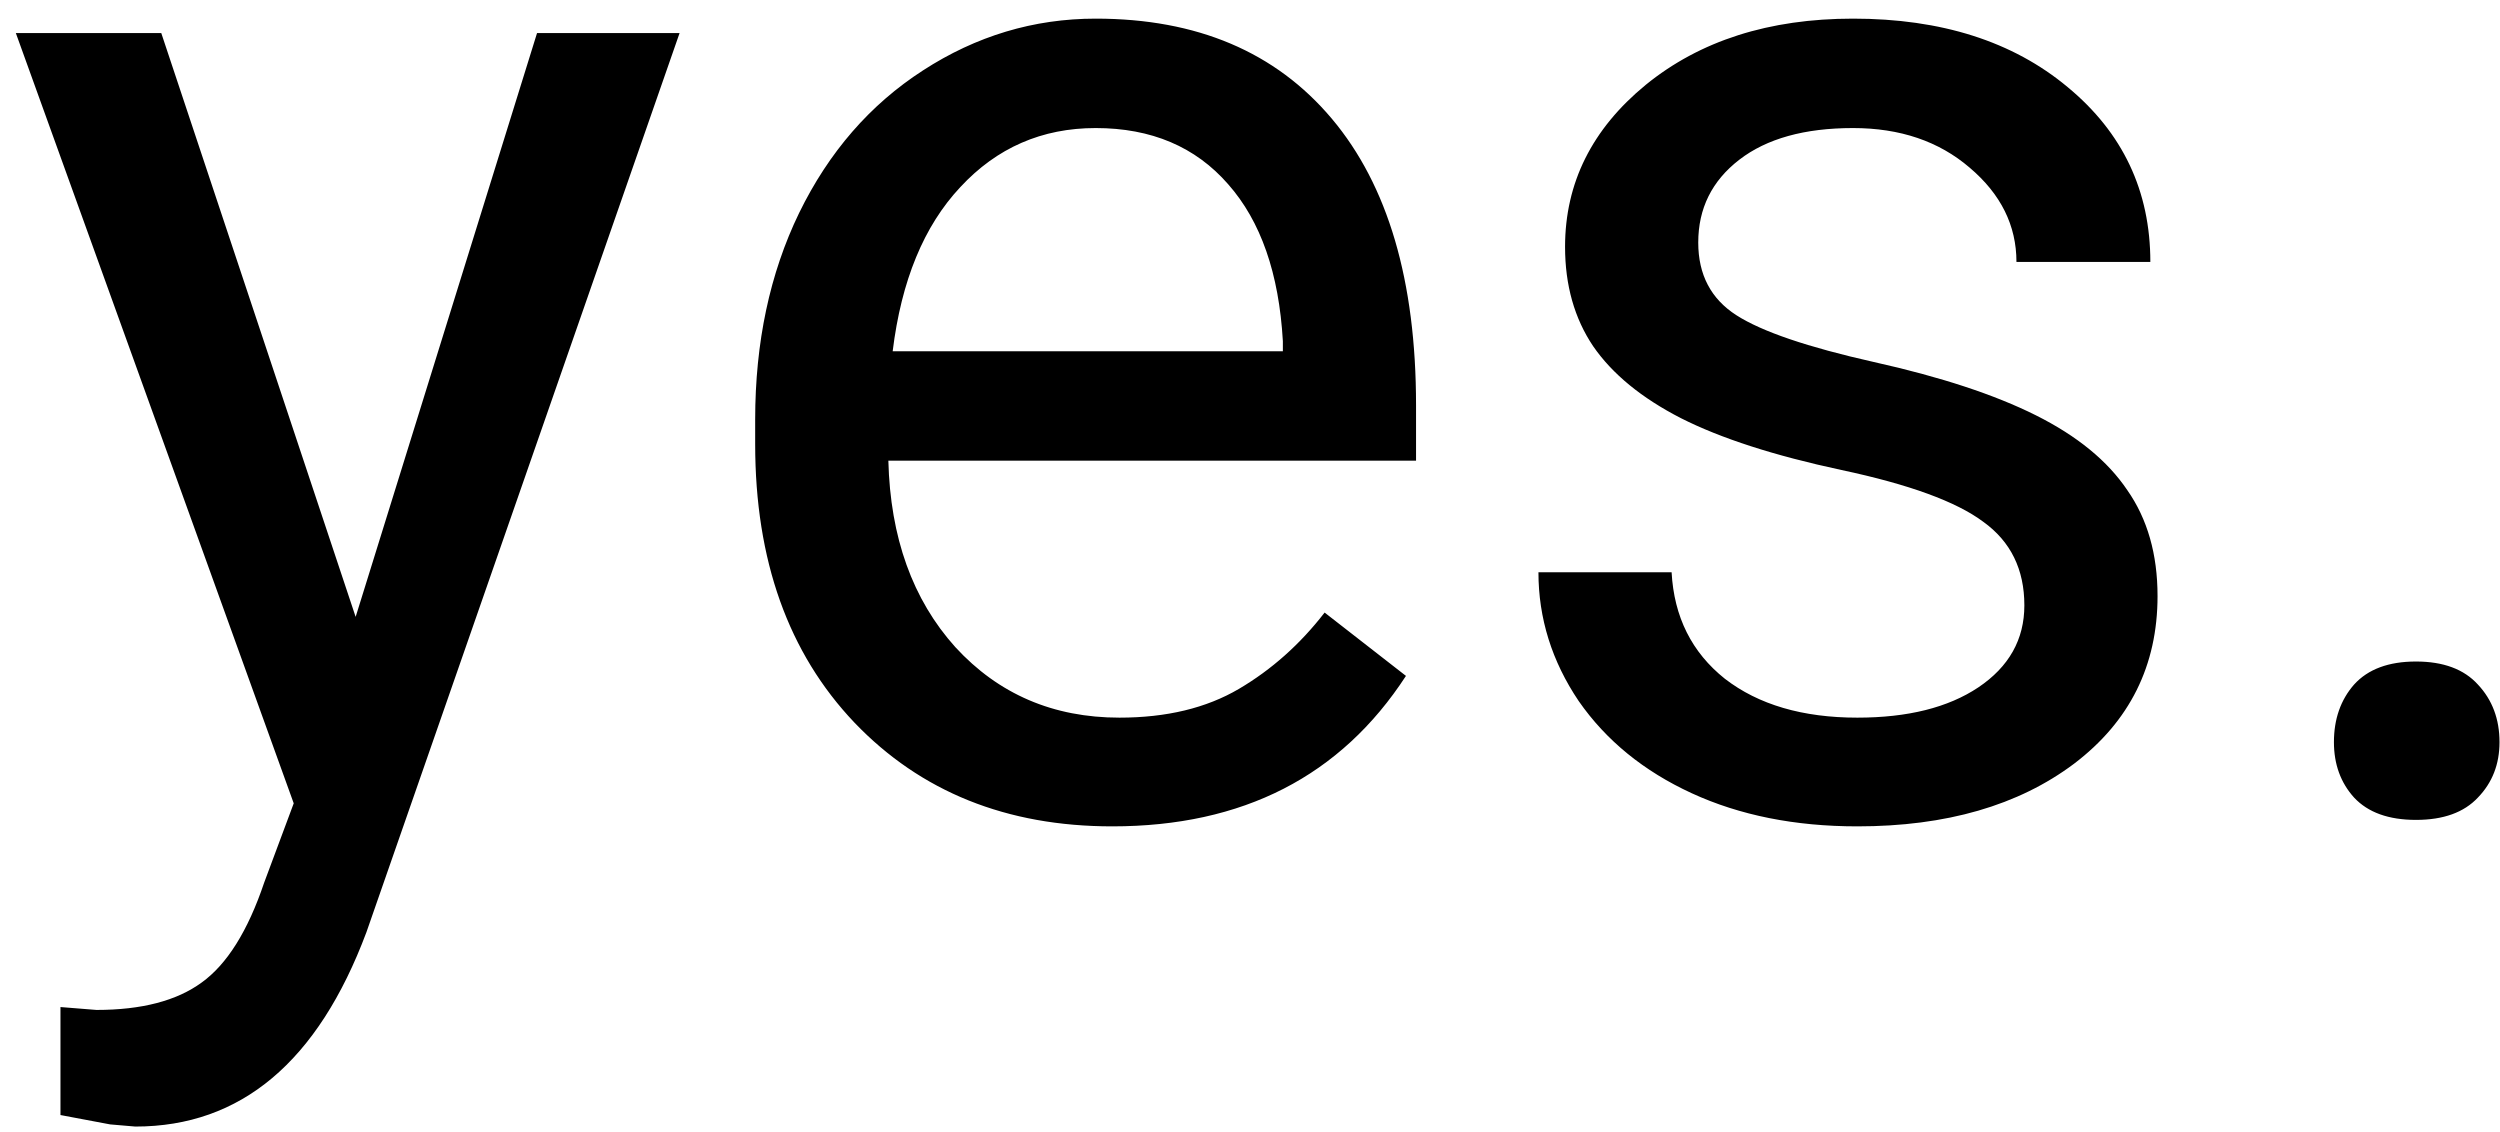 <svg width="117" height="53" viewBox="0 0 117 53" fill="none" xmlns="http://www.w3.org/2000/svg">
<path d="M16.644 28.87L25.134 1.546H31.805L17.149 43.627C14.88 49.691 11.275 52.723 6.334 52.723L5.155 52.622L2.83 52.184V47.13L4.515 47.265C6.626 47.265 8.266 46.838 9.434 45.985C10.624 45.131 11.601 43.57 12.365 41.302L13.746 37.596L0.741 1.546H7.547L16.644 28.87ZM52.053 38.674C47.112 38.674 43.091 37.057 39.992 33.822C36.892 30.565 35.342 26.219 35.342 20.784V19.638C35.342 16.022 36.027 12.799 37.398 9.969C38.79 7.116 40.722 4.893 43.192 3.298C45.685 1.681 48.381 0.872 51.278 0.872C56.018 0.872 59.701 2.433 62.329 5.555C64.957 8.677 66.271 13.147 66.271 18.964V21.559H41.575C41.665 25.152 42.709 28.061 44.709 30.285C46.73 32.486 49.291 33.586 52.39 33.586C54.591 33.586 56.456 33.137 57.983 32.239C59.51 31.34 60.847 30.15 61.992 28.668L65.799 31.632C62.745 36.327 58.163 38.674 52.053 38.674ZM51.278 5.993C48.763 5.993 46.651 6.914 44.944 8.756C43.237 10.575 42.182 13.136 41.777 16.438H60.038V15.966C59.858 12.799 59.005 10.351 57.477 8.621C55.95 6.869 53.884 5.993 51.278 5.993ZM94.74 28.331C94.74 26.646 94.1 25.343 92.82 24.422C91.562 23.479 89.35 22.67 86.183 21.997C83.038 21.323 80.534 20.514 78.669 19.571C76.828 18.627 75.457 17.504 74.559 16.202C73.683 14.899 73.245 13.349 73.245 11.552C73.245 8.565 74.503 6.038 77.019 3.972C79.557 1.905 82.791 0.872 86.722 0.872C90.855 0.872 94.201 1.939 96.762 4.073C99.345 6.207 100.636 8.936 100.636 12.26H94.37C94.37 10.553 93.64 9.082 92.18 7.846C90.742 6.611 88.923 5.993 86.722 5.993C84.453 5.993 82.679 6.487 81.398 7.476C80.118 8.464 79.478 9.755 79.478 11.35C79.478 12.855 80.073 13.989 81.264 14.753C82.454 15.517 84.599 16.247 87.699 16.943C90.821 17.639 93.348 18.47 95.279 19.436C97.211 20.402 98.637 21.57 99.558 22.94C100.501 24.288 100.973 25.939 100.973 27.893C100.973 31.149 99.67 33.766 97.065 35.743C94.46 37.697 91.079 38.674 86.924 38.674C84.004 38.674 81.421 38.157 79.175 37.124C76.929 36.091 75.165 34.653 73.885 32.812C72.627 30.947 71.999 28.937 71.999 26.781H78.231C78.344 28.87 79.175 30.532 80.725 31.767C82.297 32.98 84.363 33.586 86.924 33.586C89.282 33.586 91.169 33.115 92.584 32.171C94.022 31.206 94.74 29.925 94.74 28.331ZM109.228 34.732C109.228 33.654 109.542 32.755 110.171 32.037C110.822 31.318 111.788 30.959 113.068 30.959C114.349 30.959 115.314 31.318 115.966 32.037C116.64 32.755 116.977 33.654 116.977 34.732C116.977 35.765 116.64 36.63 115.966 37.326C115.314 38.023 114.349 38.371 113.068 38.371C111.788 38.371 110.822 38.023 110.171 37.326C109.542 36.63 109.228 35.765 109.228 34.732Z" fill="black"/>
</svg>

